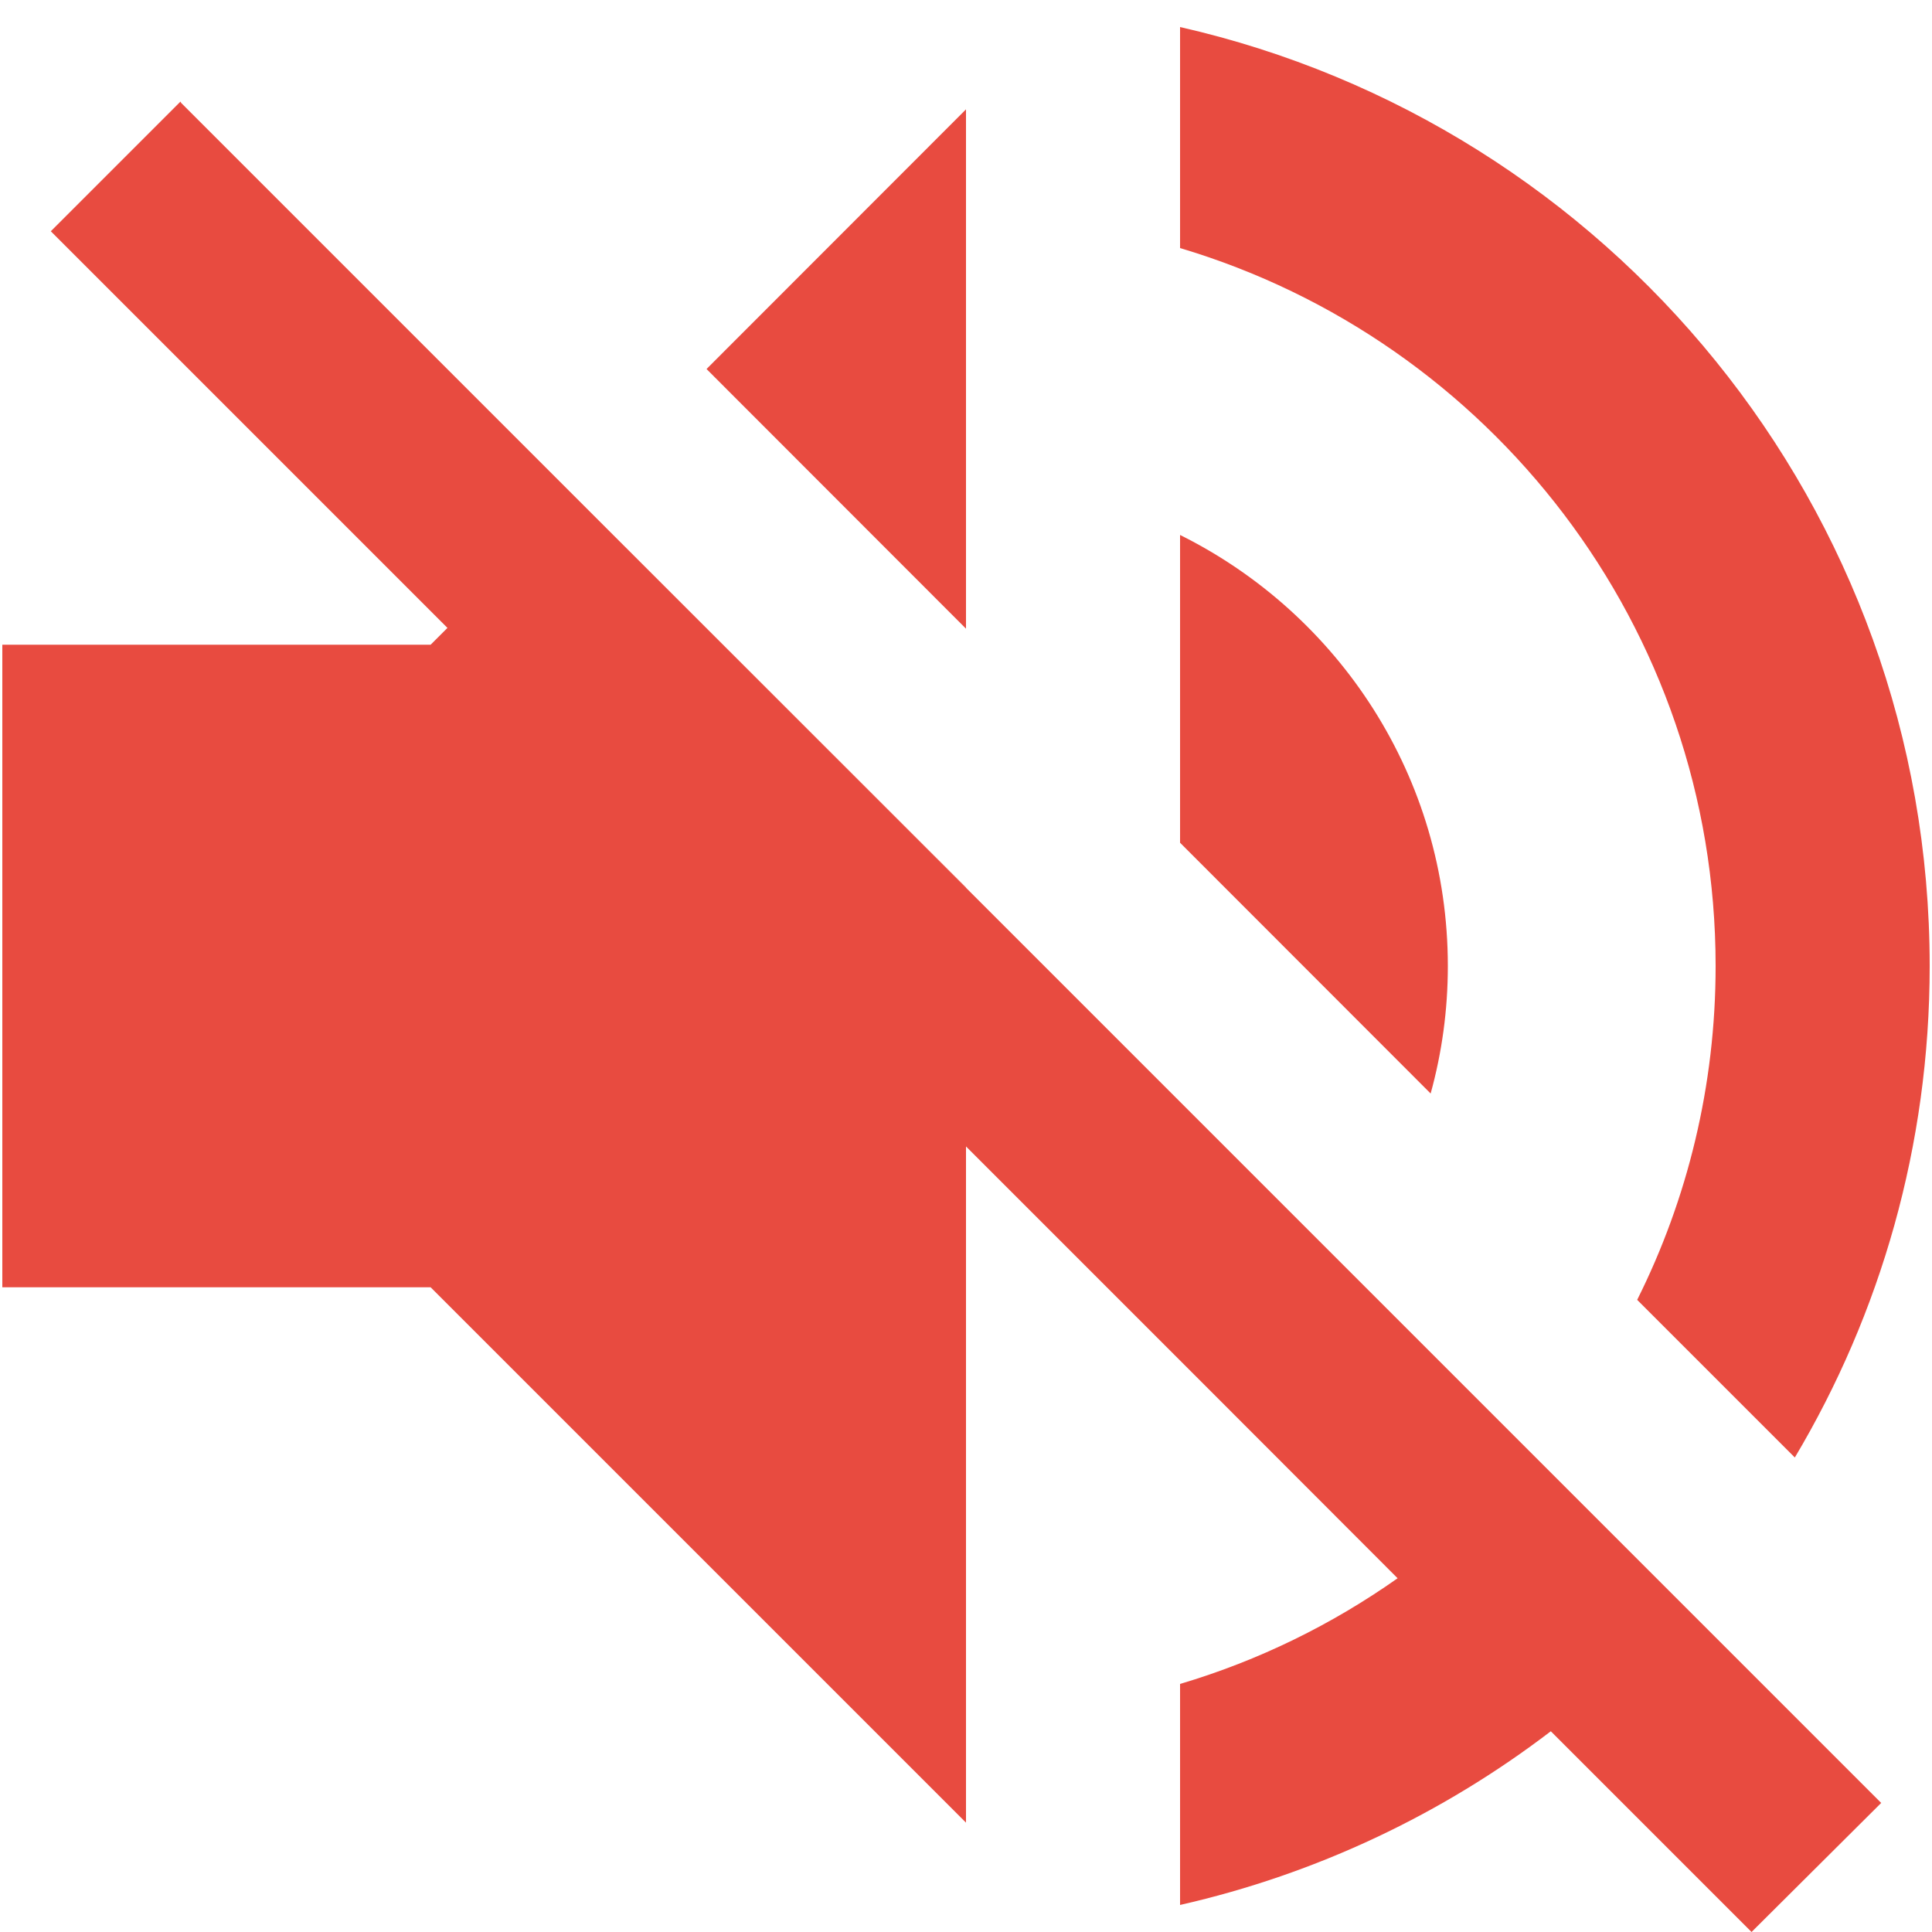 <?xml version="1.0" encoding="utf-8"?>
<!-- Generator: Adobe Illustrator 20.0.0, SVG Export Plug-In . SVG Version: 6.00 Build 0)  -->
<svg version="1.1" id="Layer_1" xmlns="http://www.w3.org/2000/svg" xmlns:xlink="http://www.w3.org/1999/xlink" x="0px" y="0px"
	 viewBox="0 0 1000 1000" style="enable-background:new 0 0 1000 1000;" xml:space="preserve">
<style type="text/css">
	.st0{fill:#E84B40;}
</style>
<path class="st0" d="M298.6,258L500,459.4v-0.1L298.6,258L298.6,258z M365.7,191L500,325.4V56.6L365.7,191z M797.6,757.1l74.6,74.6
	c0,0,0,0,0,0L797.6,757.1z M610.8,14v114.4C771,176.1,888,324.3,888,500c0,62.1-14.6,120.8-40.6,172.8l81.6,81.6
	C973.3,680,998.8,593,998.8,500C998.8,262.6,832.8,64.4,610.8,14z M610.8,570.2L610.8,570.2l84.5,84.6c0,0,0,0,0,0v0L610.8,570.2z
	 M610.8,276.9v159.3L740.5,566c5.8-21,8.9-43.1,8.9-66C749.4,402.2,692.9,317.7,610.8,276.9z M973.7,933.2l-67.1,66.8L802.7,896.1
	c-55.9,42.7-121,73.8-191.9,89.9V871.6c40.8-12.1,78.7-30.8,112.6-54.7L623.3,716.7l-12.4-12.4L500,593.4v350L222.9,666.3H1.2V333.7
	h221.7l8.7-8.7L26.3,119.7l67.1-67.1l0.3,0.4l-0.1,0.1l704,704l74.6,74.6L973.7,933.2z"/>
</svg>
